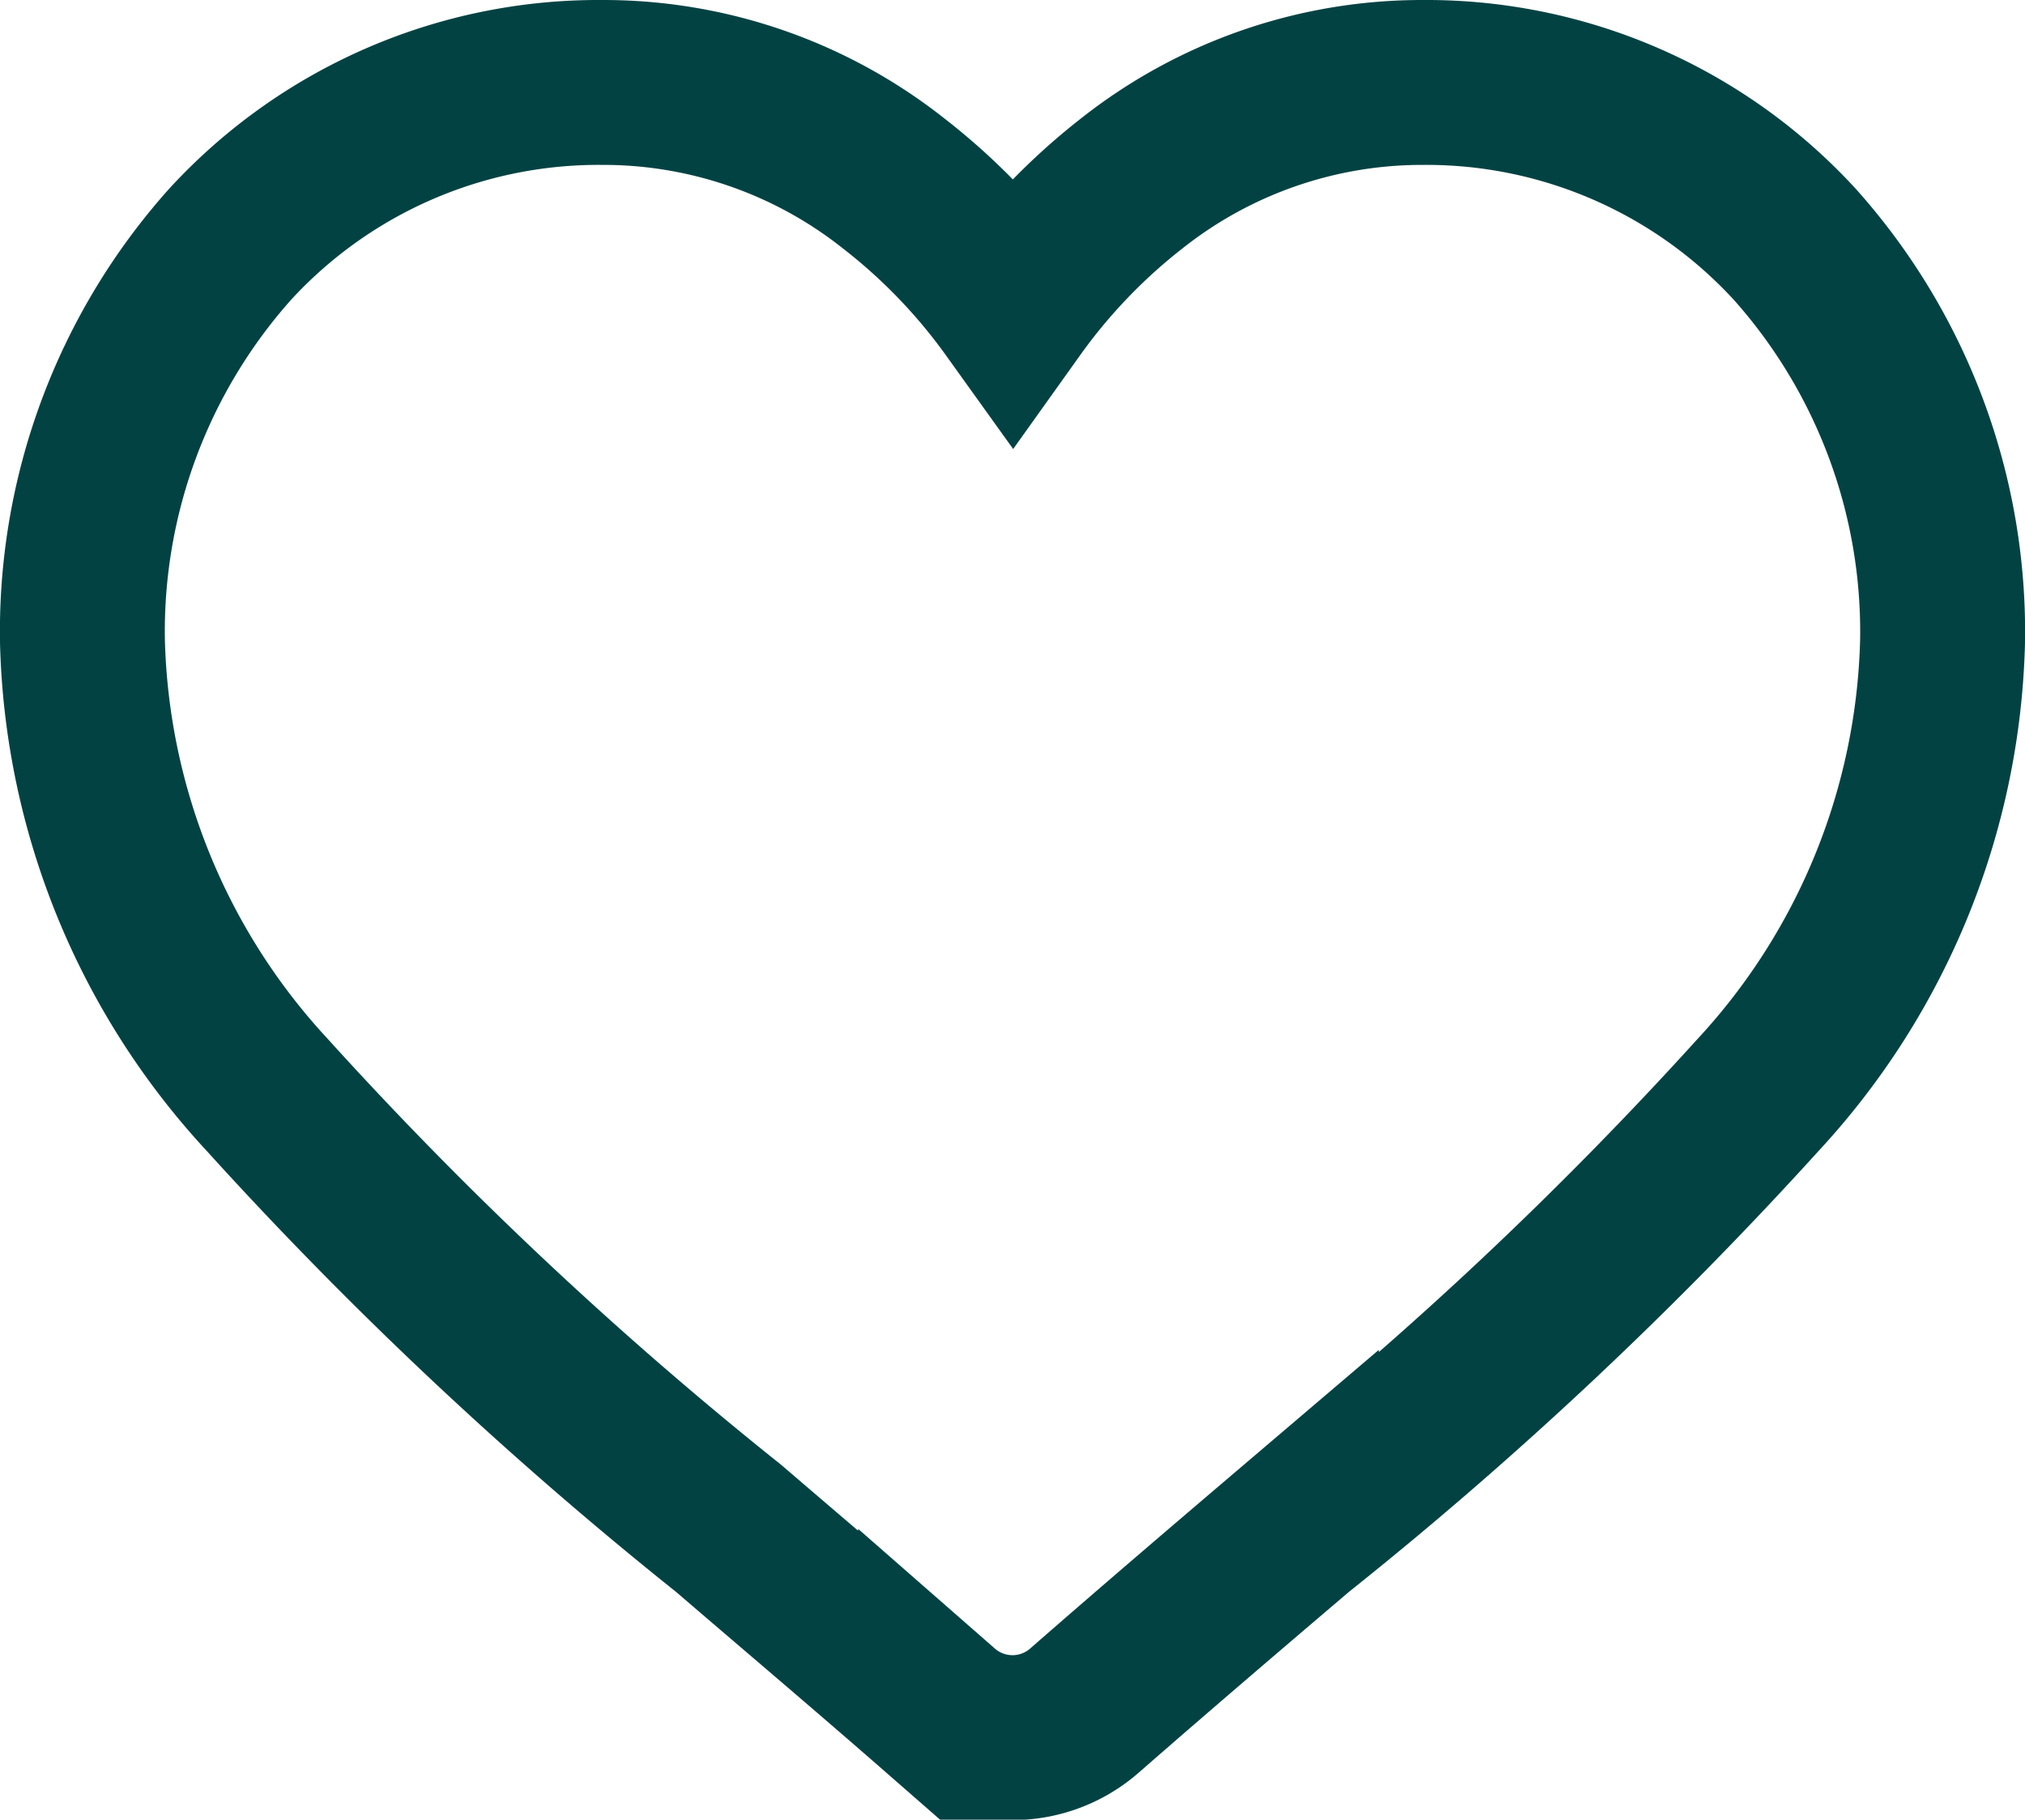<svg xmlns="http://www.w3.org/2000/svg" width="15.964" height="14.346" viewBox="0 0 15.964 14.346">
  <path id="heart-9" d="M13.5,1.277A3.943,3.943,0,0,0,10.567,0a3.689,3.689,0,0,0-2.3.8,4.714,4.714,0,0,0-.931.973A4.711,4.711,0,0,0,6.4.8,3.688,3.688,0,0,0,4.1,0,3.943,3.943,0,0,0,1.163,1.277,4.584,4.584,0,0,0,0,4.407,5.458,5.458,0,0,0,1.454,7.979,31.011,31.011,0,0,0,5.095,11.4c.5.43,1.076.917,1.67,1.436a.861.861,0,0,0,1.134,0c.594-.519,1.166-1.007,1.671-1.437a31,31,0,0,0,3.64-3.417,5.457,5.457,0,0,0,1.454-3.573A4.583,4.583,0,0,0,13.5,1.277Zm0,0" transform="translate(0.65 0.65)" fill="none" stroke="#034243" stroke-width="1.3"/>
</svg>
